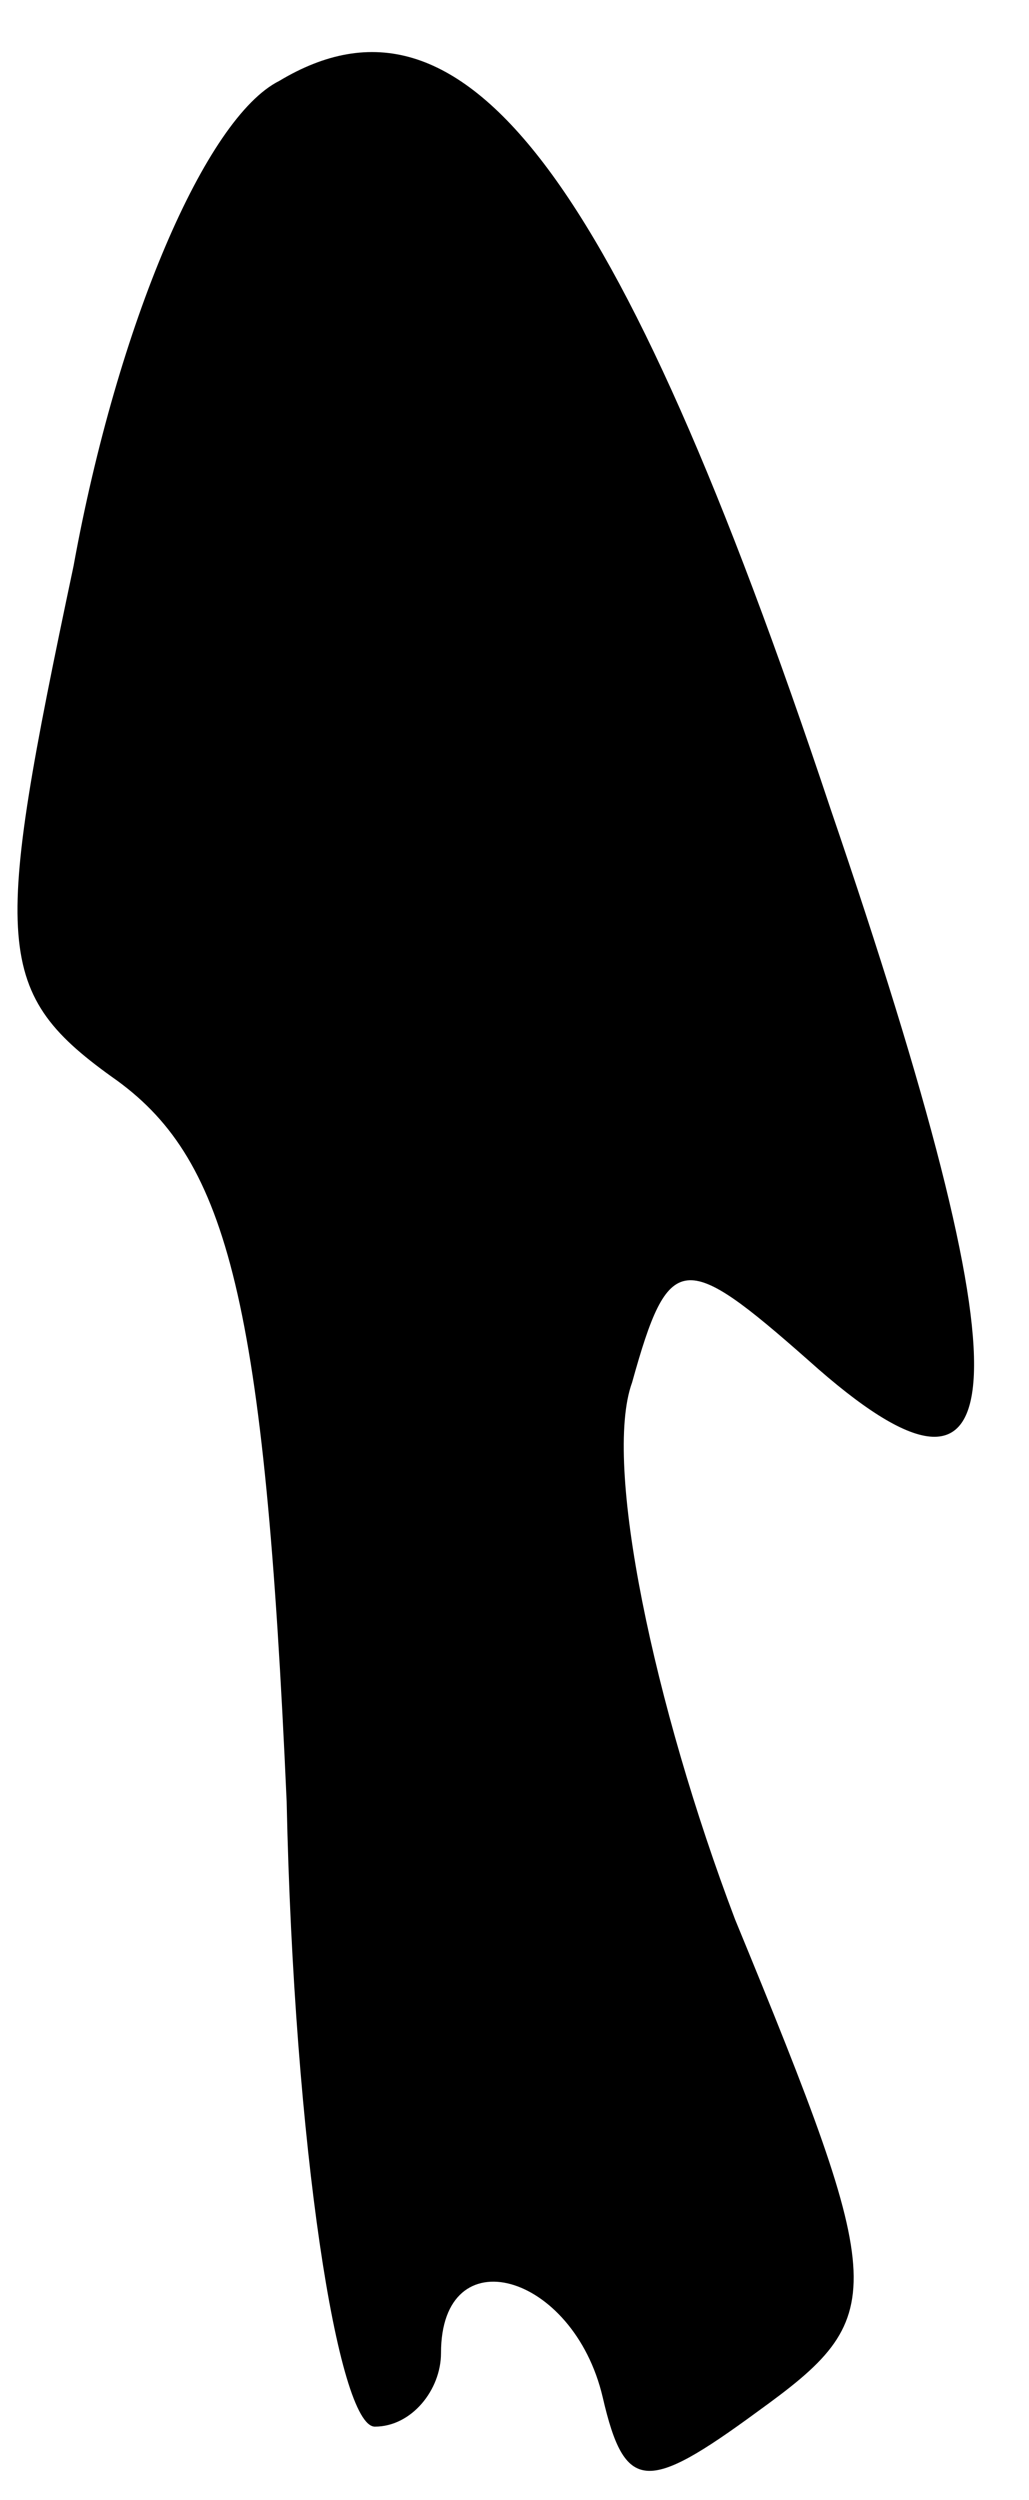 <?xml version="1.0" standalone="no"?>
<!DOCTYPE svg PUBLIC "-//W3C//DTD SVG 20010904//EN"
 "http://www.w3.org/TR/2001/REC-SVG-20010904/DTD/svg10.dtd">
<svg version="1.0" xmlns="http://www.w3.org/2000/svg"
 width="14pt" height="34pt" viewBox="0 0 14 34"
 preserveAspectRatio="xMidYMid meet">
<g transform="translate(0,34) scale(0.1,-0.1)"
fill="#000000" stroke="none">
<path fill="#000000" stroke="none" d="M38 329 c-10 -5 -22 -33 -28 -66 -11
-52 -11 -58 6 -70 15 -11 20 -30 23 -98 1 -47 7 -85 12 -85 5 0 9 5 9 10 0 16
18 11 22 -6 3 -13 6 -13 21 -2 18 13 18 16 -3 67 -11 29 -18 62 -14 73 5 18 7
18 24 3 29 -26 30 -4 3 75 -29 87 -50 114 -75 99z"/>
</g>
</svg>

